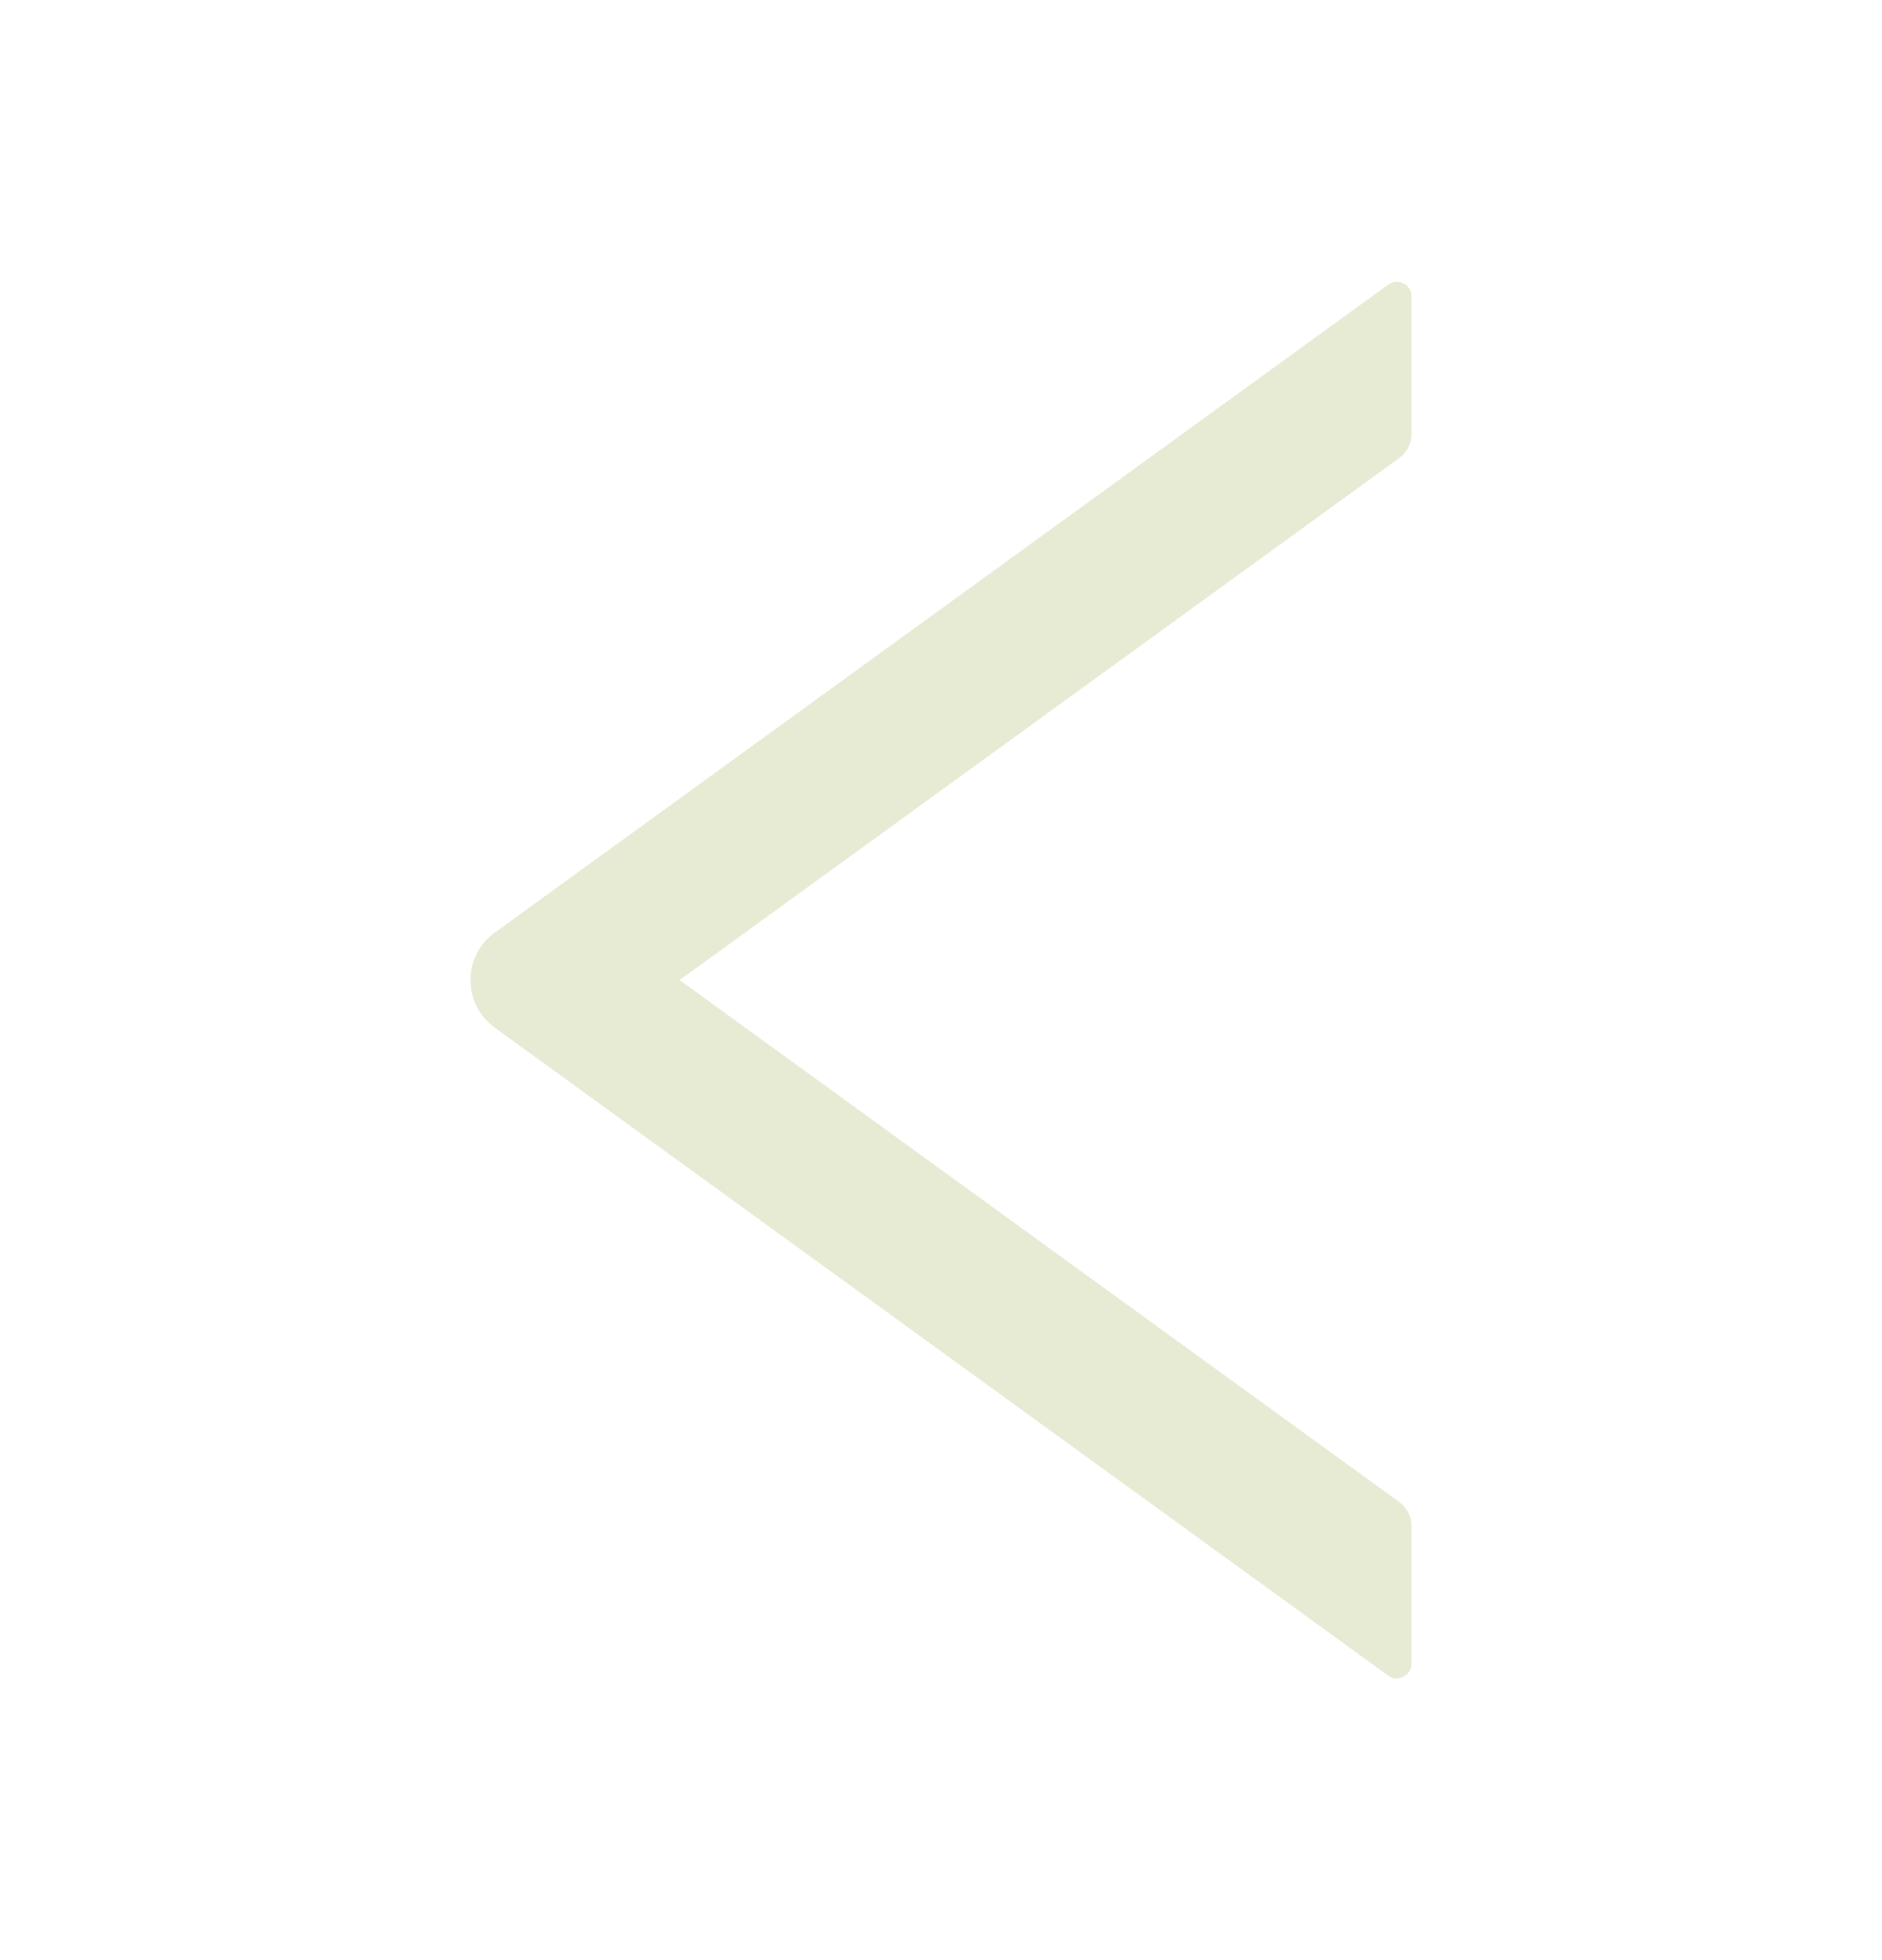 <svg width="24" height="25" viewBox="0 0 24 25" fill="none" xmlns="http://www.w3.org/2000/svg">
<path d="M18 3.781V5.539C18 5.658 17.941 5.771 17.845 5.841L8.667 12.5L17.845 19.158C17.941 19.229 18 19.341 18 19.461V21.218C18 21.371 17.827 21.46 17.702 21.371L6.309 13.107C5.897 12.807 5.897 12.193 6.309 11.895L17.702 3.631C17.827 3.54 18 3.629 18 3.781Z" fill="#E7EBD4"/>
</svg>
